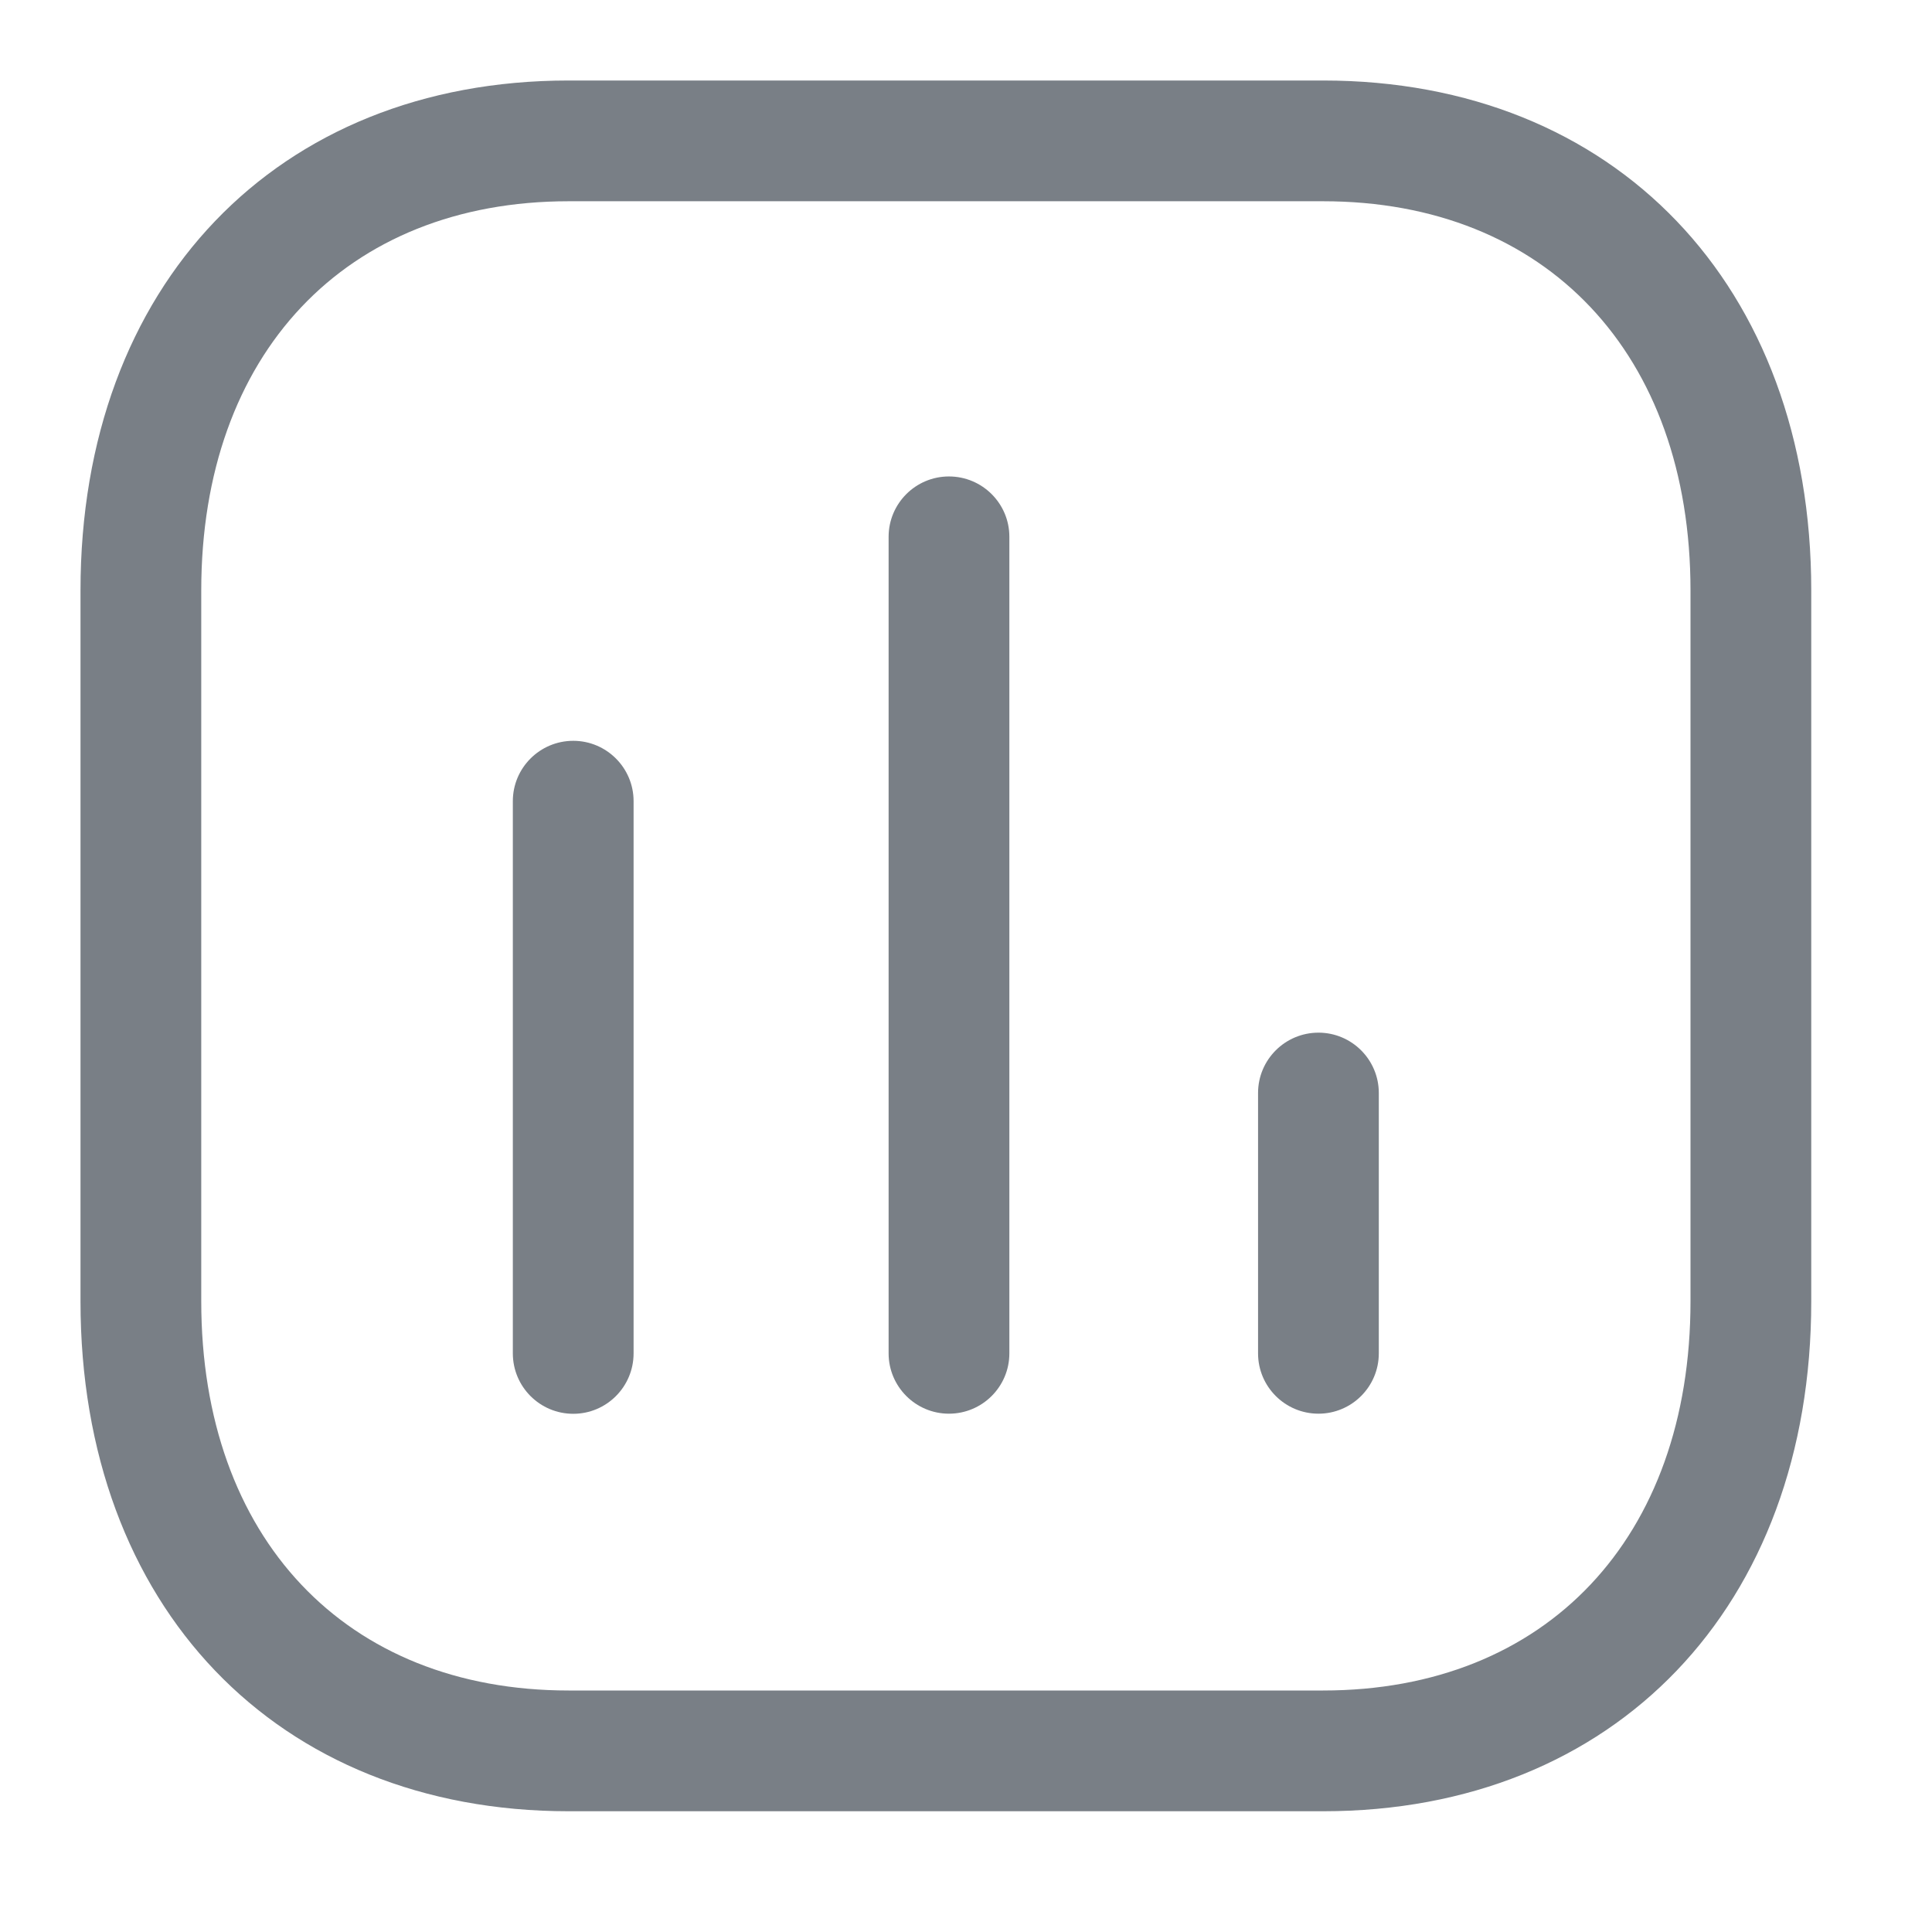<svg width="18" height="18" viewBox="0 0 18 18" fill="none" xmlns="http://www.w3.org/2000/svg">
<path fill-rule="evenodd" clip-rule="evenodd" d="M5.341 13.172C5.03 13.172 4.778 12.92 4.778 12.609V7.464C4.778 7.154 5.03 6.902 5.341 6.902C5.651 6.902 5.903 7.154 5.903 7.464V12.609C5.903 12.92 5.651 13.172 5.341 13.172Z" fill="#797F86"/>
<path fill-rule="evenodd" clip-rule="evenodd" d="M8.841 13.171C8.531 13.171 8.279 12.919 8.279 12.609V5.001C8.279 4.691 8.531 4.439 8.841 4.439C9.152 4.439 9.404 4.691 9.404 5.001V12.609C9.404 12.919 9.152 13.171 8.841 13.171Z" fill="#797F86"/>
<path fill-rule="evenodd" clip-rule="evenodd" d="M12.284 13.171C11.973 13.171 11.721 12.919 11.721 12.609V10.183C11.721 9.873 11.973 9.621 12.284 9.621C12.594 9.621 12.846 9.873 12.846 10.183V12.609C12.846 12.919 12.594 13.171 12.284 13.171Z" fill="#797F86"/>
<path fill-rule="evenodd" clip-rule="evenodd" d="M5.298 1.875C3.219 1.875 1.875 3.298 1.875 5.501V12.124C1.875 14.327 3.219 15.75 5.298 15.75H12.327C14.407 15.75 15.75 14.327 15.75 12.124V5.501C15.75 3.298 14.407 1.875 12.327 1.875H5.298ZM12.327 16.875H5.298C2.578 16.875 0.75 14.966 0.75 12.124V5.501C0.75 2.659 2.578 0.75 5.298 0.75H12.327C15.047 0.75 16.875 2.659 16.875 5.501V12.124C16.875 14.966 15.047 16.875 12.327 16.875Z" fill="#797F86"/>
</svg>
